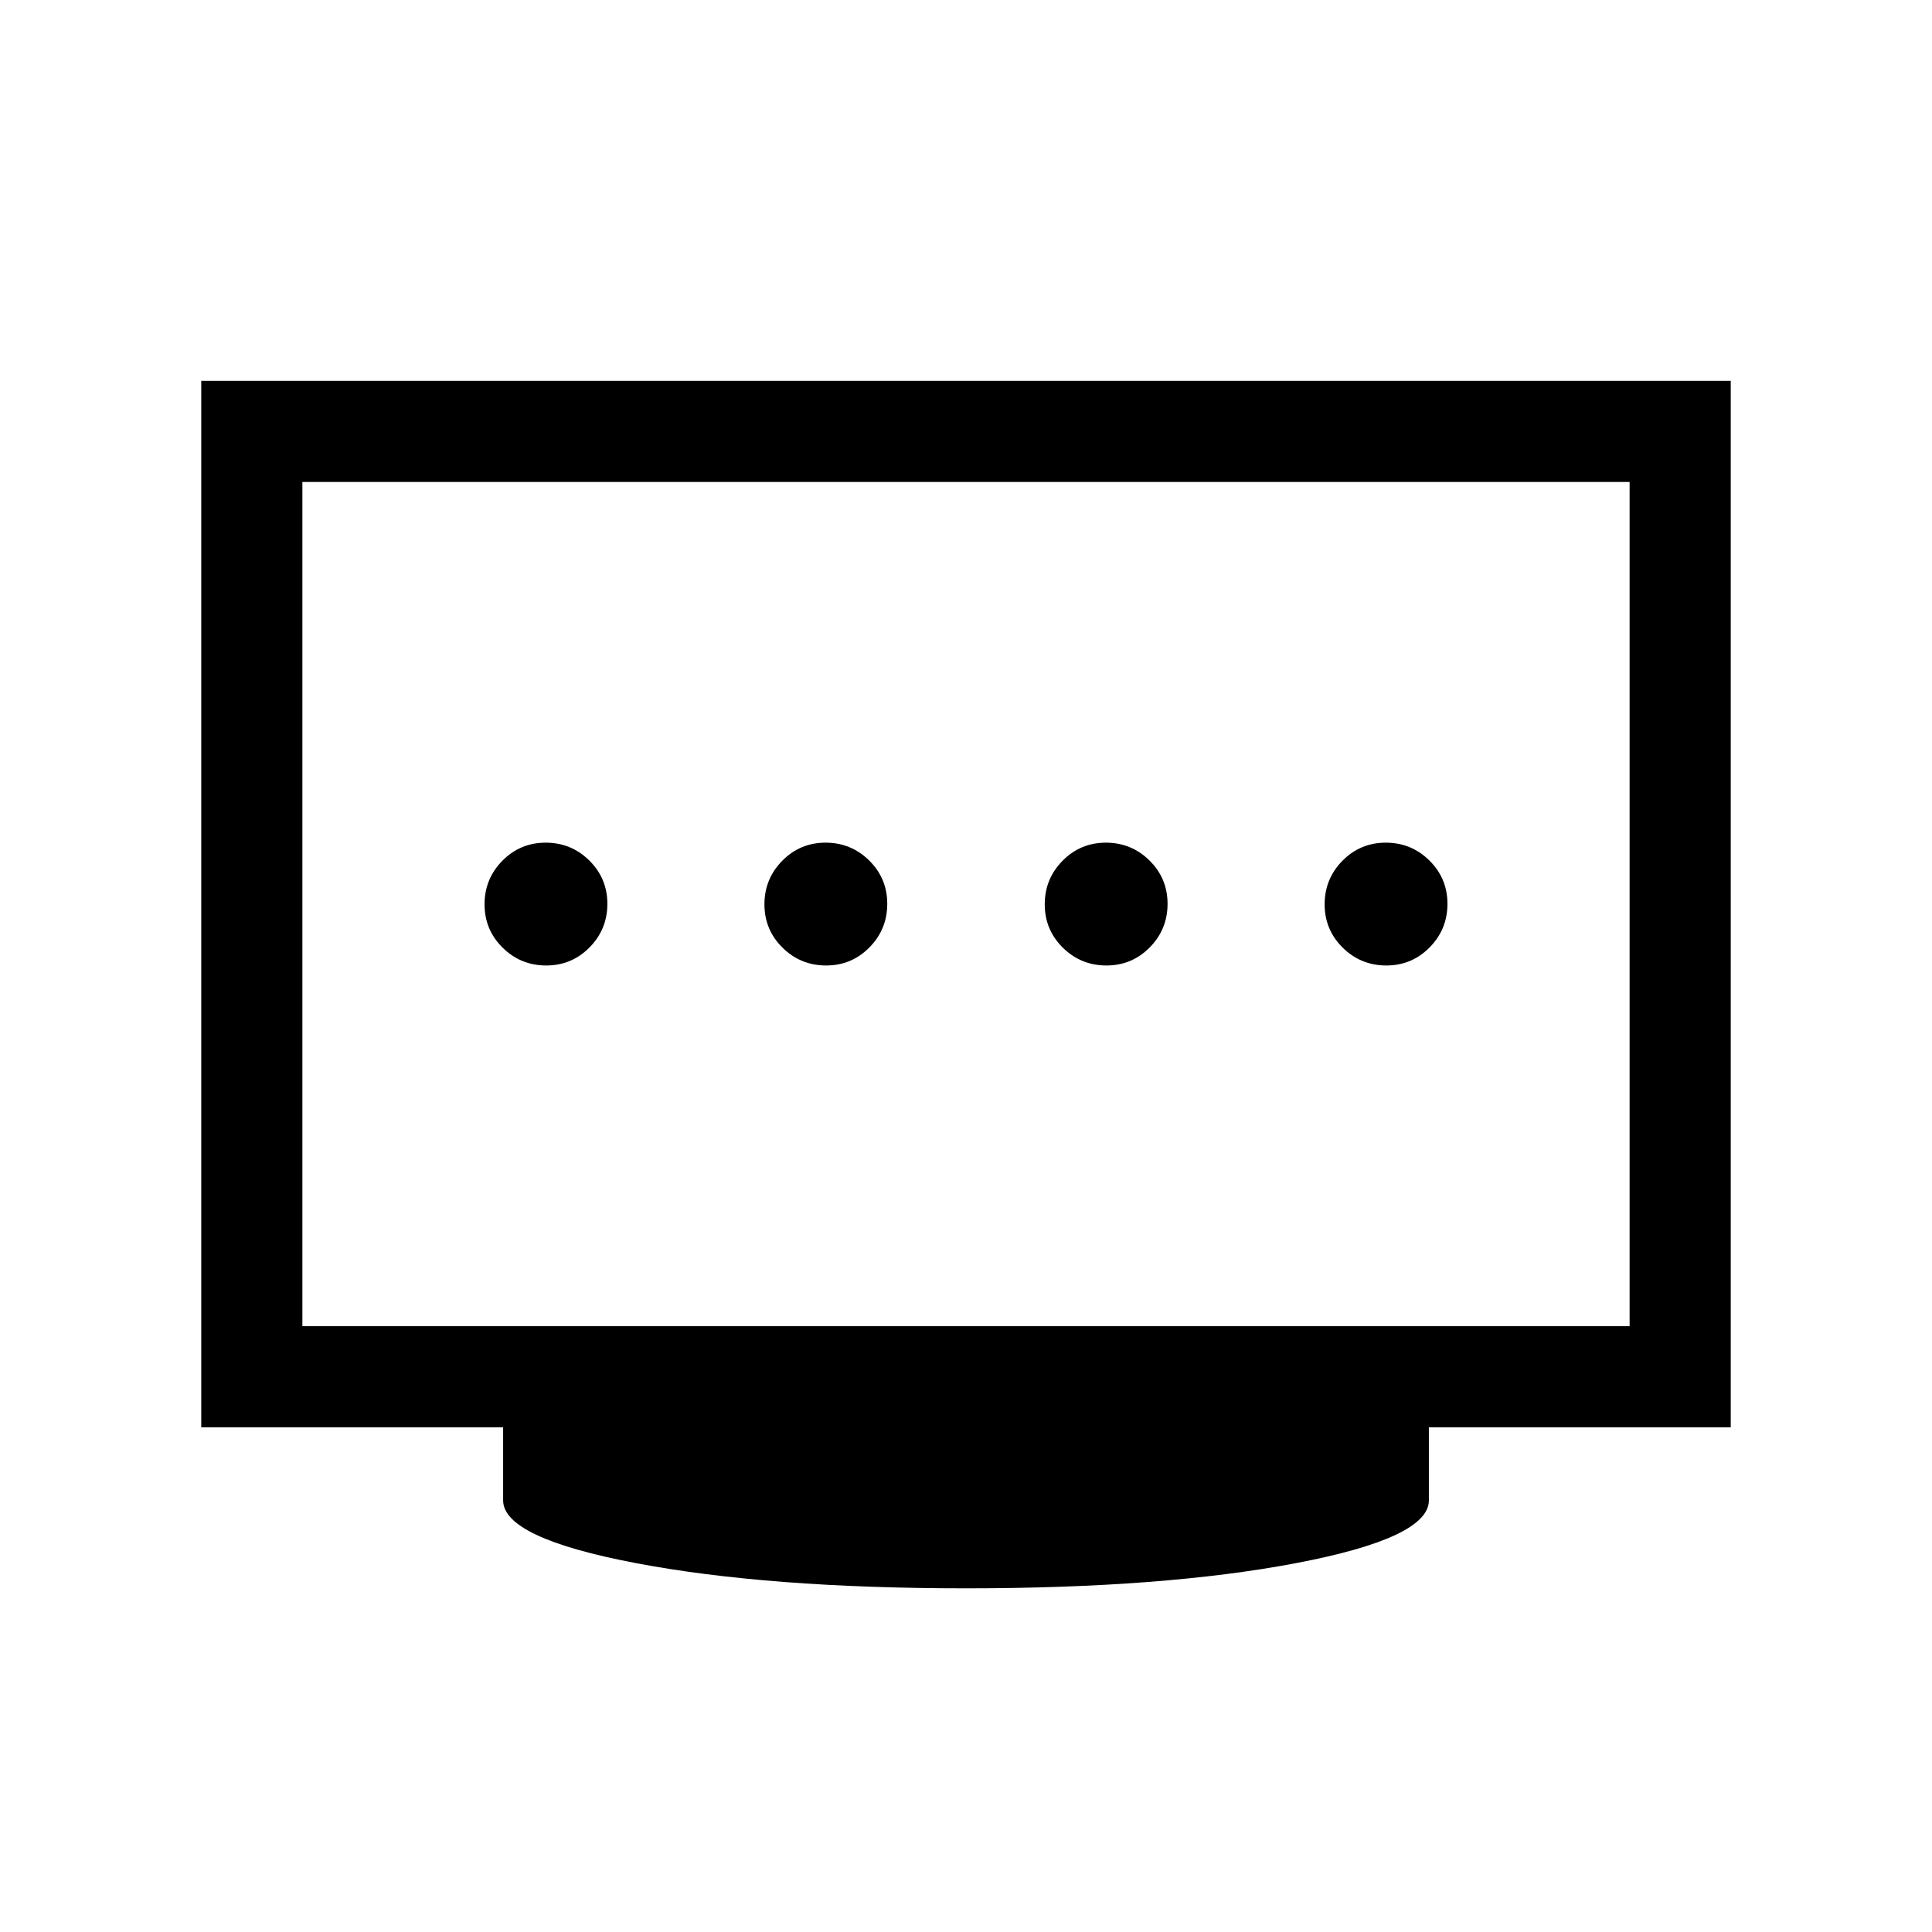 <svg xmlns="http://www.w3.org/2000/svg" viewBox="0 96 960 960"><path d="M410.48 575.744q12.674 0 21.532-8.98 8.859-8.981 8.859-21.654t-8.98-21.532q-8.98-8.859-21.654-8.859-12.673 0-21.532 8.98-8.859 8.981-8.859 21.654t8.981 21.532q8.98 8.859 21.653 8.859Zm-139.077 0q12.673 0 21.532-8.98 8.859-8.981 8.859-21.654t-8.98-21.532q-8.98-8.859-21.654-8.859-12.673 0-21.532 8.98-8.859 8.981-8.859 21.654t8.981 21.532q8.98 8.859 21.653 8.859Zm278.36 0q12.673 0 21.532-8.98 8.859-8.981 8.859-21.654t-8.981-21.532q-8.98-8.859-21.653-8.859-12.674 0-21.532 8.98-8.859 8.981-8.859 21.654t8.98 21.532q8.98 8.859 21.654 8.859Zm139.077 0q12.673 0 21.532-8.98 8.859-8.981 8.859-21.654t-8.981-21.532q-8.98-8.859-21.653-8.859-12.673 0-21.532 8.98-8.859 8.981-8.859 21.654t8.98 21.532q8.981 8.859 21.654 8.859ZM150.256 754.975h659.488V335.488H150.256v419.487ZM480 885.23q-98.231 0-164.115-12.538-65.884-12.539-65.884-31.154V805.23h-150V285.233h759.998V805.23h-150v36.308q0 18.615-65.884 31.154Q578.231 885.23 480 885.23ZM150.256 754.975V335.488v419.487Z"/></svg>
